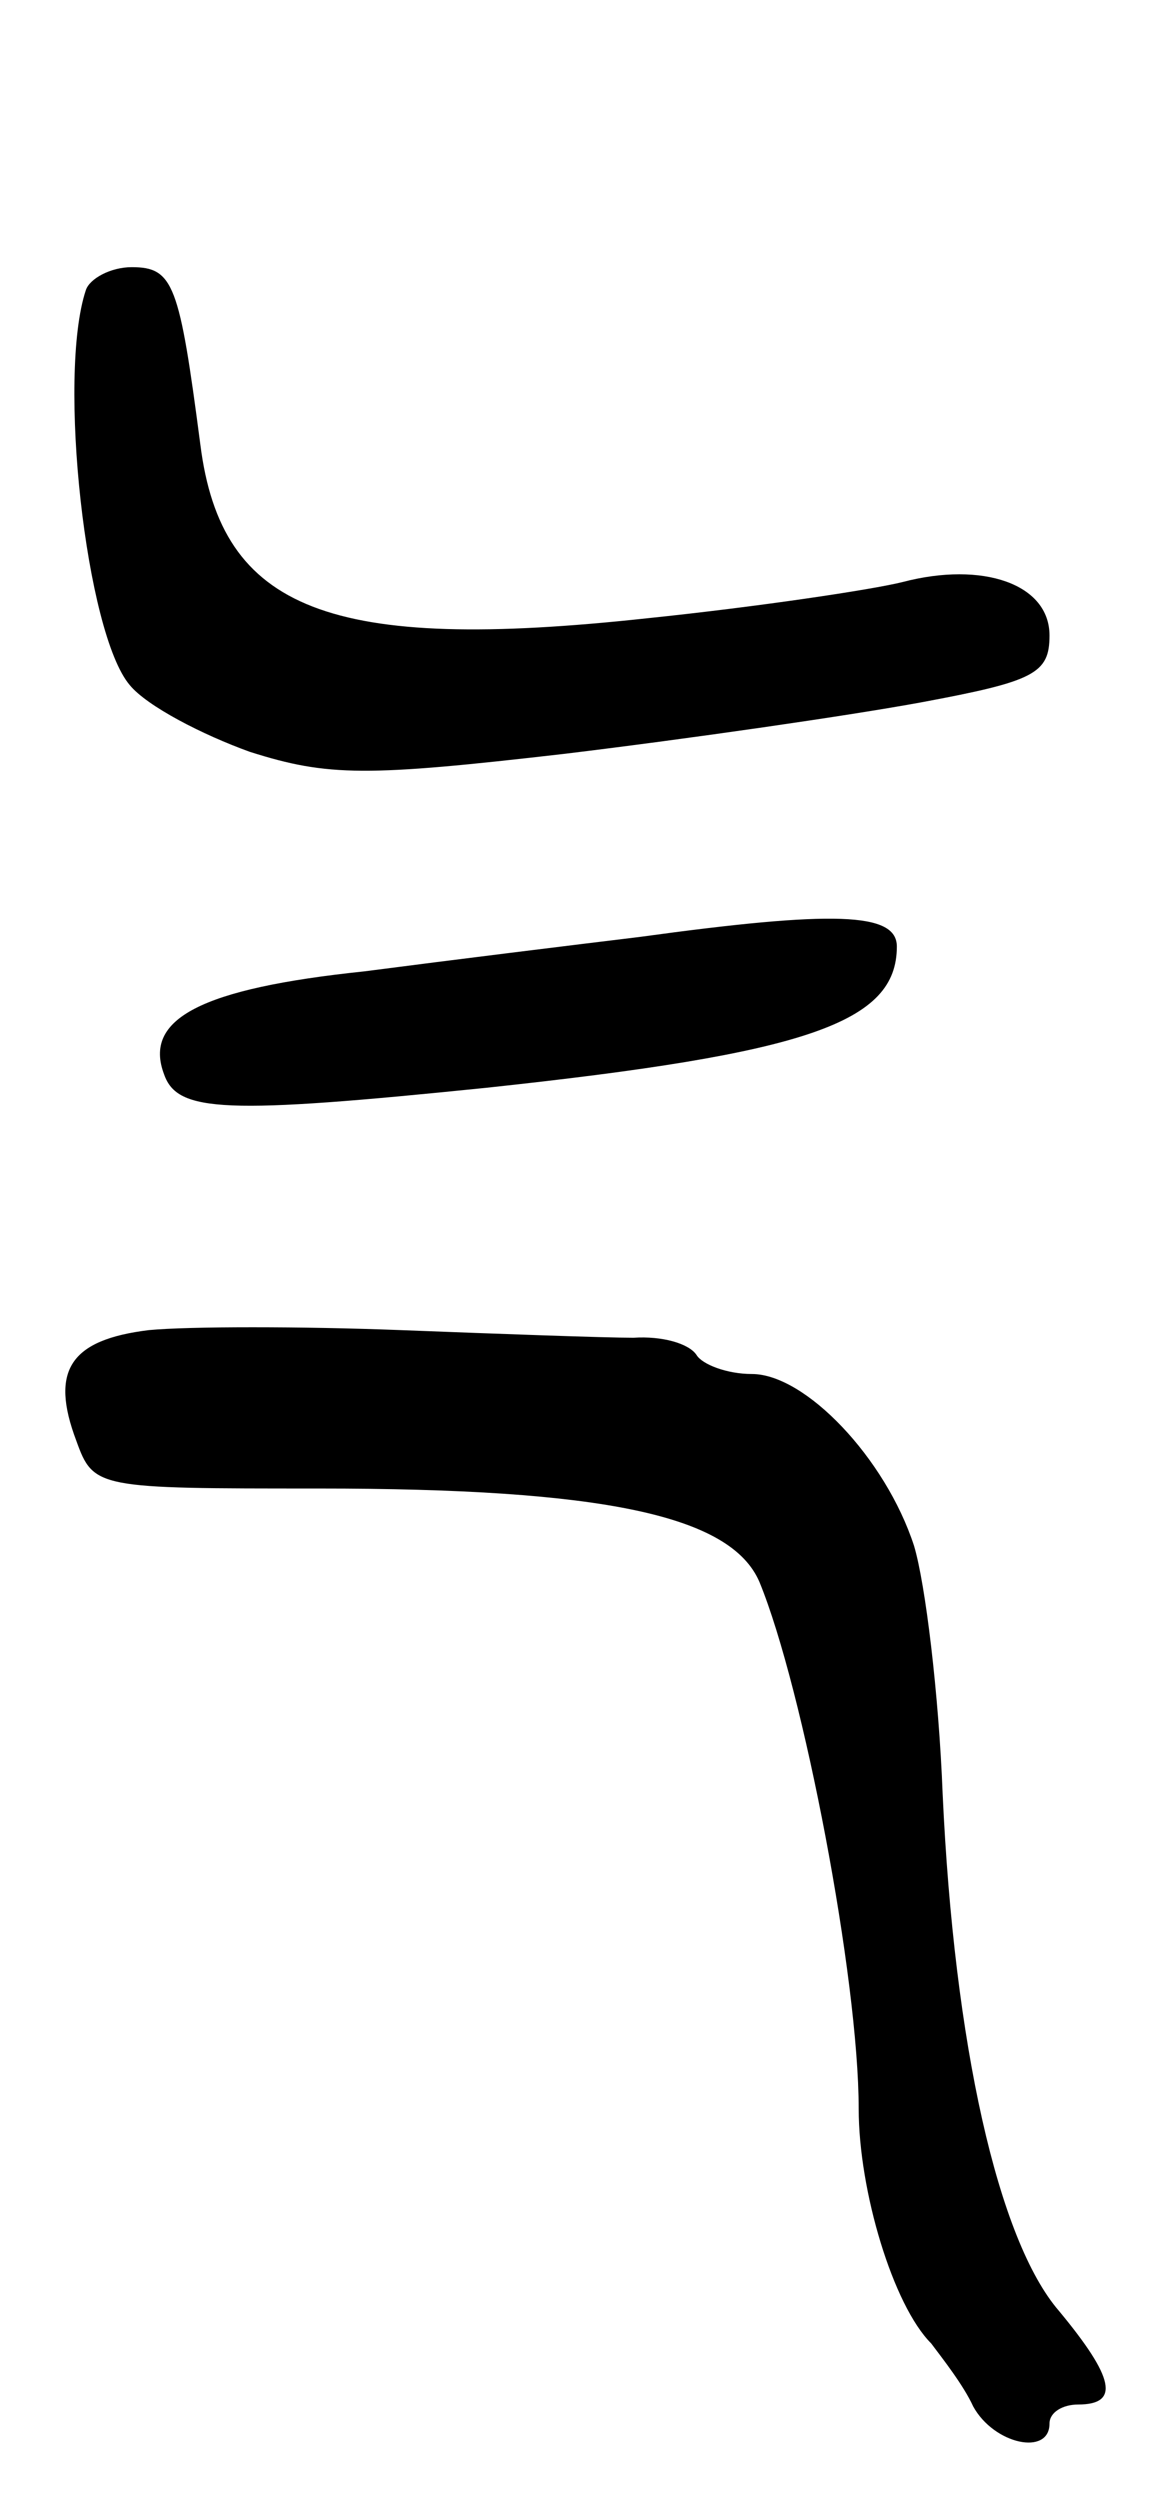 <svg version="1.0" xmlns="http://www.w3.org/2000/svg"
 width="61pt" height="131pt" viewBox="0 0 61 131"
 preserveAspectRatio="xMidYMid meet">
<g transform="translate(0,131) scale(0.1,-0.1)"
fill="#000000" stroke="none">
<path d="M45 1158 c-15 -45 0 -180 23 -207 9 -11 38 -26 63 -35 41 -13 61 -13
165 -1 66 8 149 20 187 27 59 11 67 15 67 35 0 27 -35 39 -77 28 -16 -4 -76
-13 -134 -19 -166 -18 -223 4 -234 91 -11 84 -14 93 -36 93 -11 0 -22 -6 -24
-12z"/>
<path d="M335 819 c-33 -4 -98 -12 -144 -18 -86 -9 -116 -25 -105 -54 7 -20
32 -21 169 -7 168 18 215 34 215 74 0 18 -33 19 -135 5z"/>
<path d="M78 613 c-41 -5 -52 -21 -38 -58 9 -25 11 -25 127 -25 149 0 216 -14
231 -49 23 -56 52 -208 52 -276 0 -43 18 -103 38 -123 6 -8 17 -22 22 -33 11
-20 40 -26 40 -9 0 6 7 10 15 10 22 0 19 14 -10 49 -32 37 -55 140 -61 271 -2
52 -9 110 -15 130 -15 46 -57 90 -85 90 -13 0 -26 5 -29 10 -4 6 -18 10 -33 9
-15 0 -70 2 -122 4 -52 2 -111 2 -132 0z"/>
</g>
</svg>

